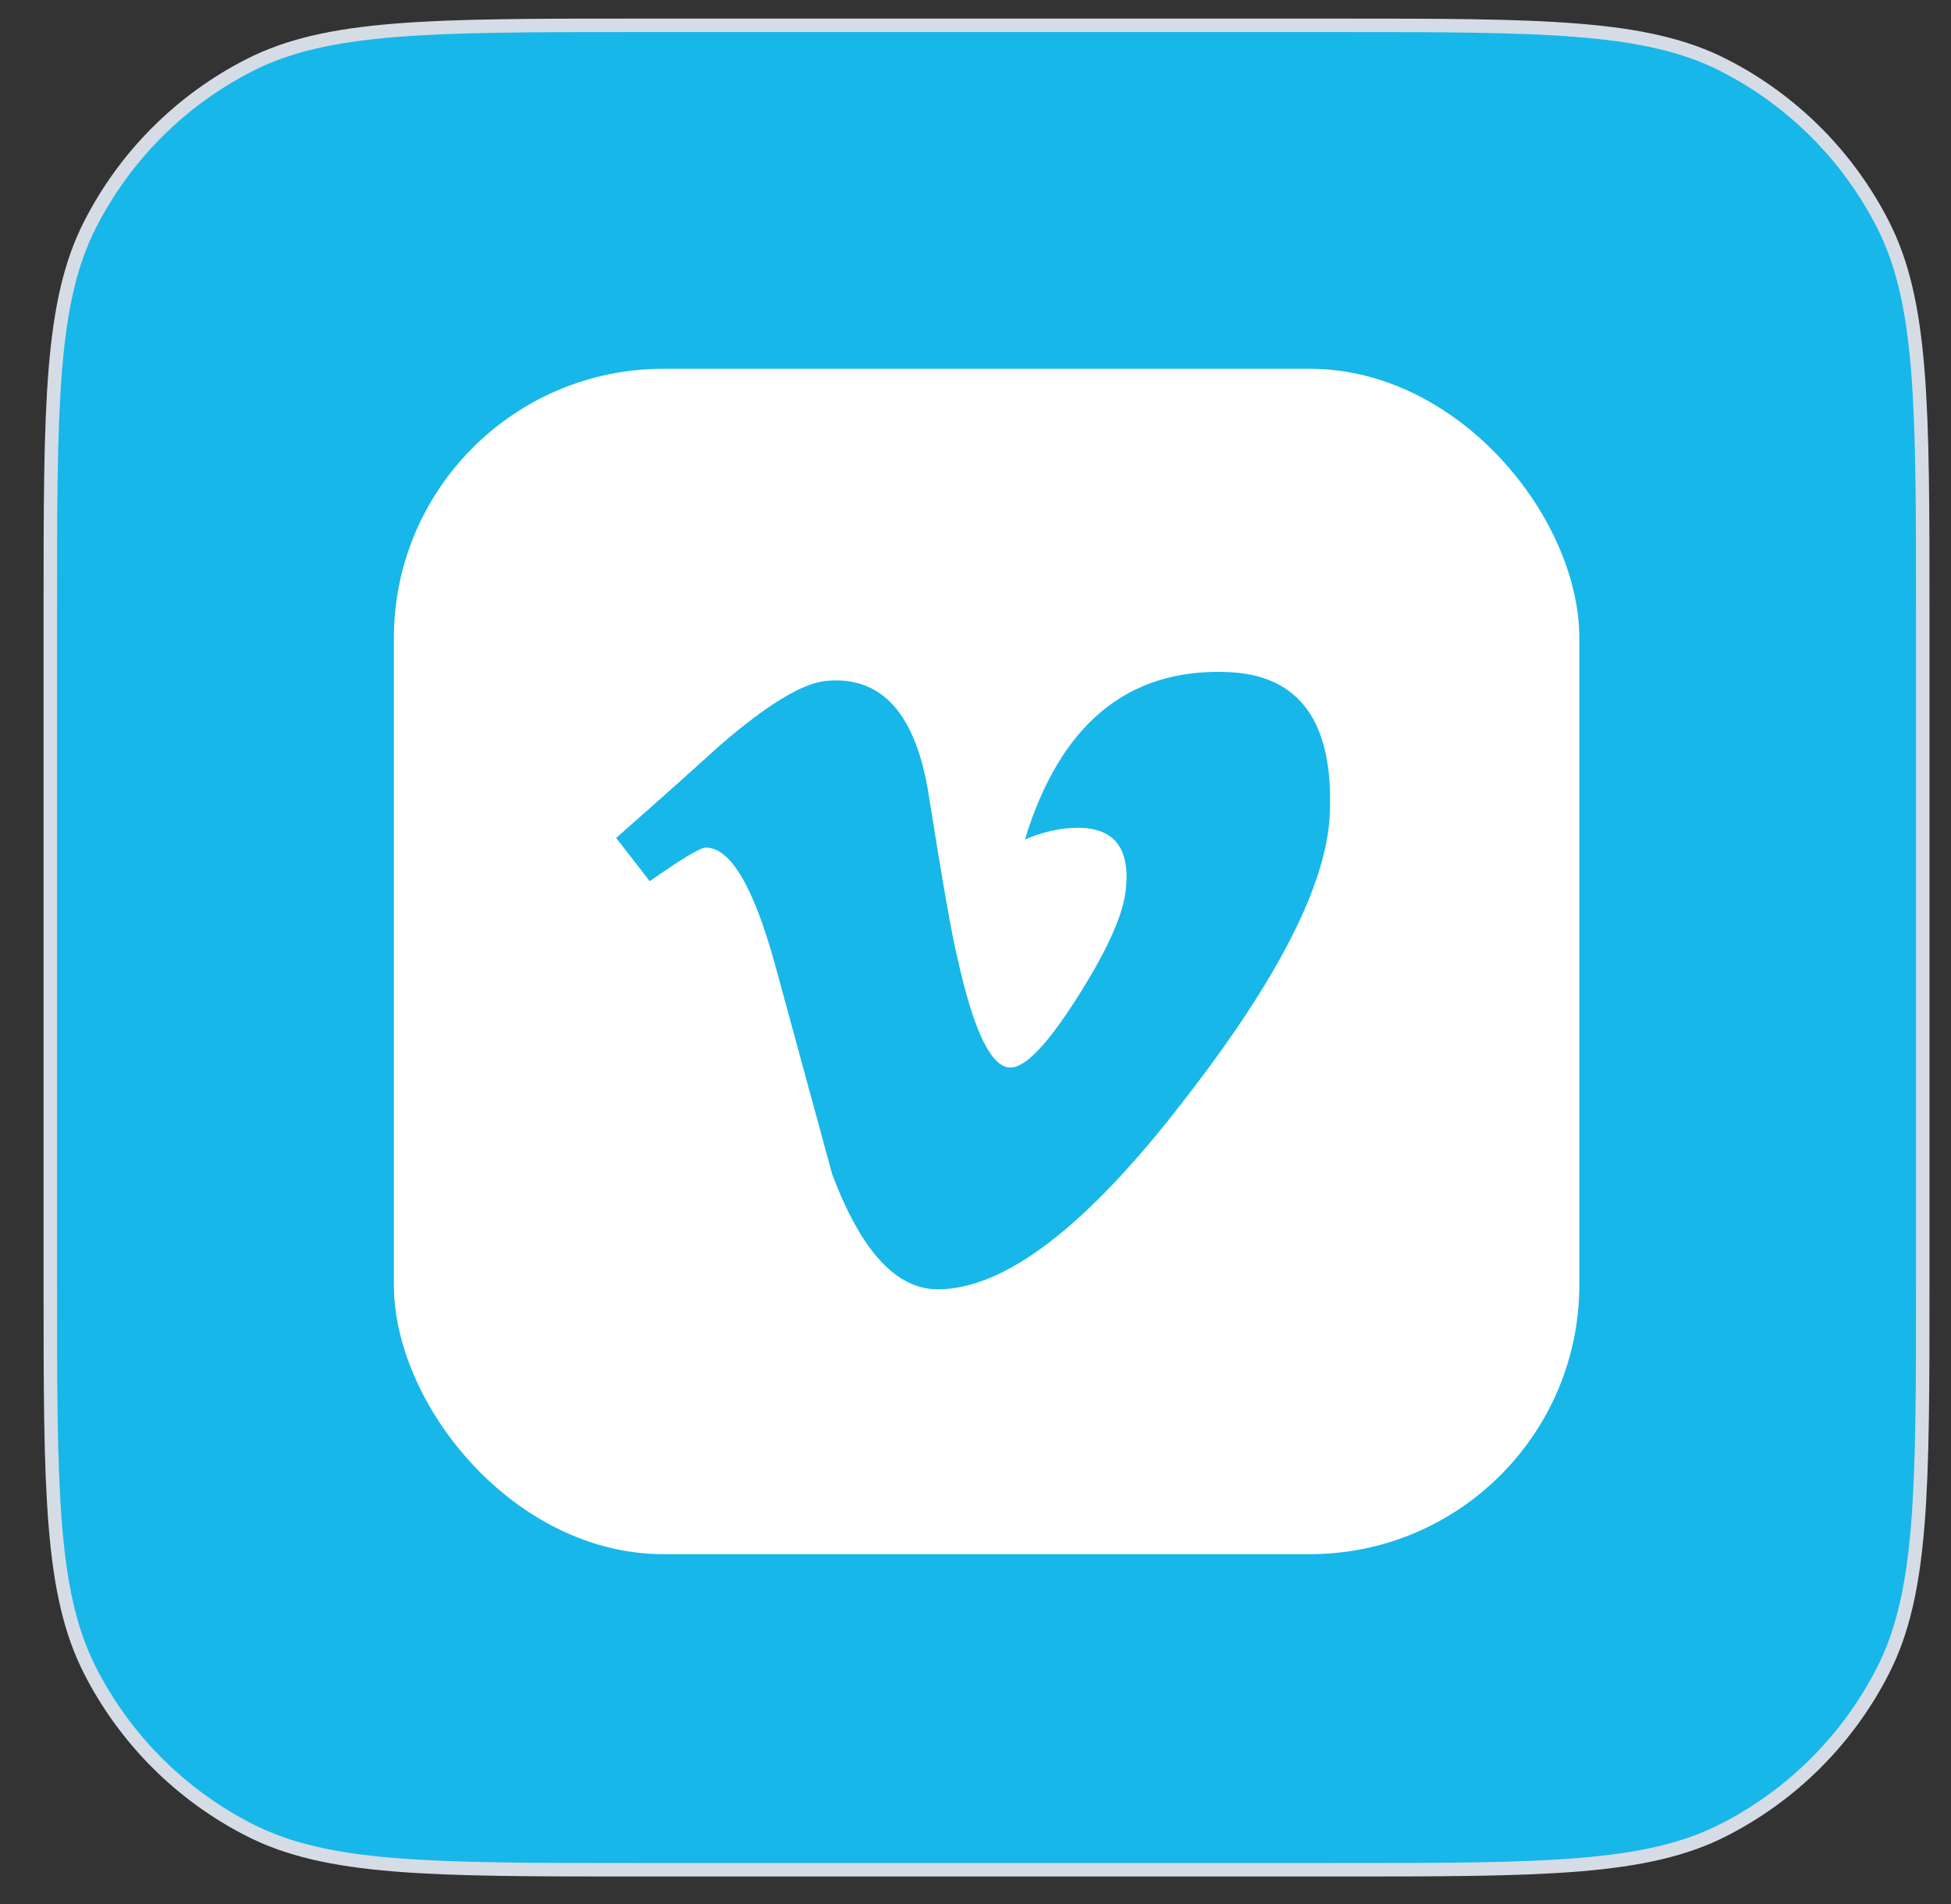 <svg width="42" height="41" viewBox="0 0 42 41" fill="none" xmlns="http://www.w3.org/2000/svg">
<rect x="0" y="0" width="42" height="41" fill="#333333" stroke="none"/>
<path d="M1.083 13.2C1.083 10.958 1.083 9.285 1.191 7.958C1.299 6.633 1.515 5.666 1.939 4.834C2.692 3.356 3.893 2.155 5.371 1.402C6.203 0.978 7.17 0.762 8.495 0.654C9.822 0.546 11.495 0.545 13.738 0.545H28.738C30.98 0.545 32.653 0.546 33.98 0.654C35.305 0.762 36.272 0.978 37.104 1.402C38.582 2.155 39.783 3.356 40.536 4.834C40.96 5.666 41.176 6.633 41.284 7.958C41.392 9.285 41.392 10.958 41.392 13.2V27.6C41.392 29.843 41.392 31.516 41.284 32.843C41.176 34.168 40.96 35.135 40.536 35.967C39.783 37.444 38.582 38.646 37.104 39.399C36.272 39.823 35.305 40.039 33.98 40.147C32.653 40.255 30.98 40.255 28.738 40.255H13.738C11.495 40.255 9.822 40.255 8.495 40.147C7.17 40.039 6.203 39.823 5.371 39.399C3.893 38.646 2.692 37.444 1.939 35.967C1.515 35.135 1.299 34.168 1.191 32.843C1.083 31.516 1.083 29.843 1.083 27.6V13.2Z" fill="#17B7EA"/>
<path d="M1.083 13.2C1.083 10.958 1.083 9.285 1.191 7.958C1.299 6.633 1.515 5.666 1.939 4.834C2.692 3.356 3.893 2.155 5.371 1.402C6.203 0.978 7.17 0.762 8.495 0.654C9.822 0.546 11.495 0.545 13.738 0.545H28.738C30.98 0.545 32.653 0.546 33.98 0.654C35.305 0.762 36.272 0.978 37.104 1.402C38.582 2.155 39.783 3.356 40.536 4.834C40.96 5.666 41.176 6.633 41.284 7.958C41.392 9.285 41.392 10.958 41.392 13.2V27.6C41.392 29.843 41.392 31.516 41.284 32.843C41.176 34.168 40.96 35.135 40.536 35.967C39.783 37.444 38.582 38.646 37.104 39.399C36.272 39.823 35.305 40.039 33.98 40.147C32.653 40.255 30.98 40.255 28.738 40.255H13.738C11.495 40.255 9.822 40.255 8.495 40.147C7.17 40.039 6.203 39.823 5.371 39.399C3.893 38.646 2.692 37.444 1.939 35.967C1.515 35.135 1.299 34.168 1.191 32.843C1.083 31.516 1.083 29.843 1.083 27.6V13.2Z" stroke="#D6DCE5" stroke-width="0.29"/>
<rect x="8.479" y="7.94" width="25.52" height="25.52" rx="5.8" fill="white"/>
<path d="M28.626 17.54C28.558 19.036 27.513 21.084 25.492 23.684C23.402 26.4 21.634 27.758 20.188 27.758C19.292 27.758 18.534 26.931 17.914 25.277C17.501 23.761 17.088 22.245 16.674 20.728C16.214 19.075 15.721 18.248 15.193 18.248C15.078 18.248 14.676 18.489 13.987 18.971L13.264 18.04C14.022 17.374 14.77 16.708 15.507 16.04C16.518 15.166 17.278 14.707 17.784 14.66C18.98 14.545 19.716 15.363 19.993 17.113C20.291 19.001 20.498 20.175 20.614 20.634C20.959 22.201 21.339 22.984 21.753 22.984C22.074 22.984 22.558 22.476 23.202 21.459C23.846 20.443 24.19 19.67 24.237 19.139C24.329 18.262 23.984 17.822 23.202 17.822C22.834 17.822 22.455 17.907 22.064 18.074C22.82 15.601 24.263 14.399 26.393 14.468C27.973 14.514 28.718 15.538 28.626 17.54Z" fill="#17B7EA"/>
</svg>
